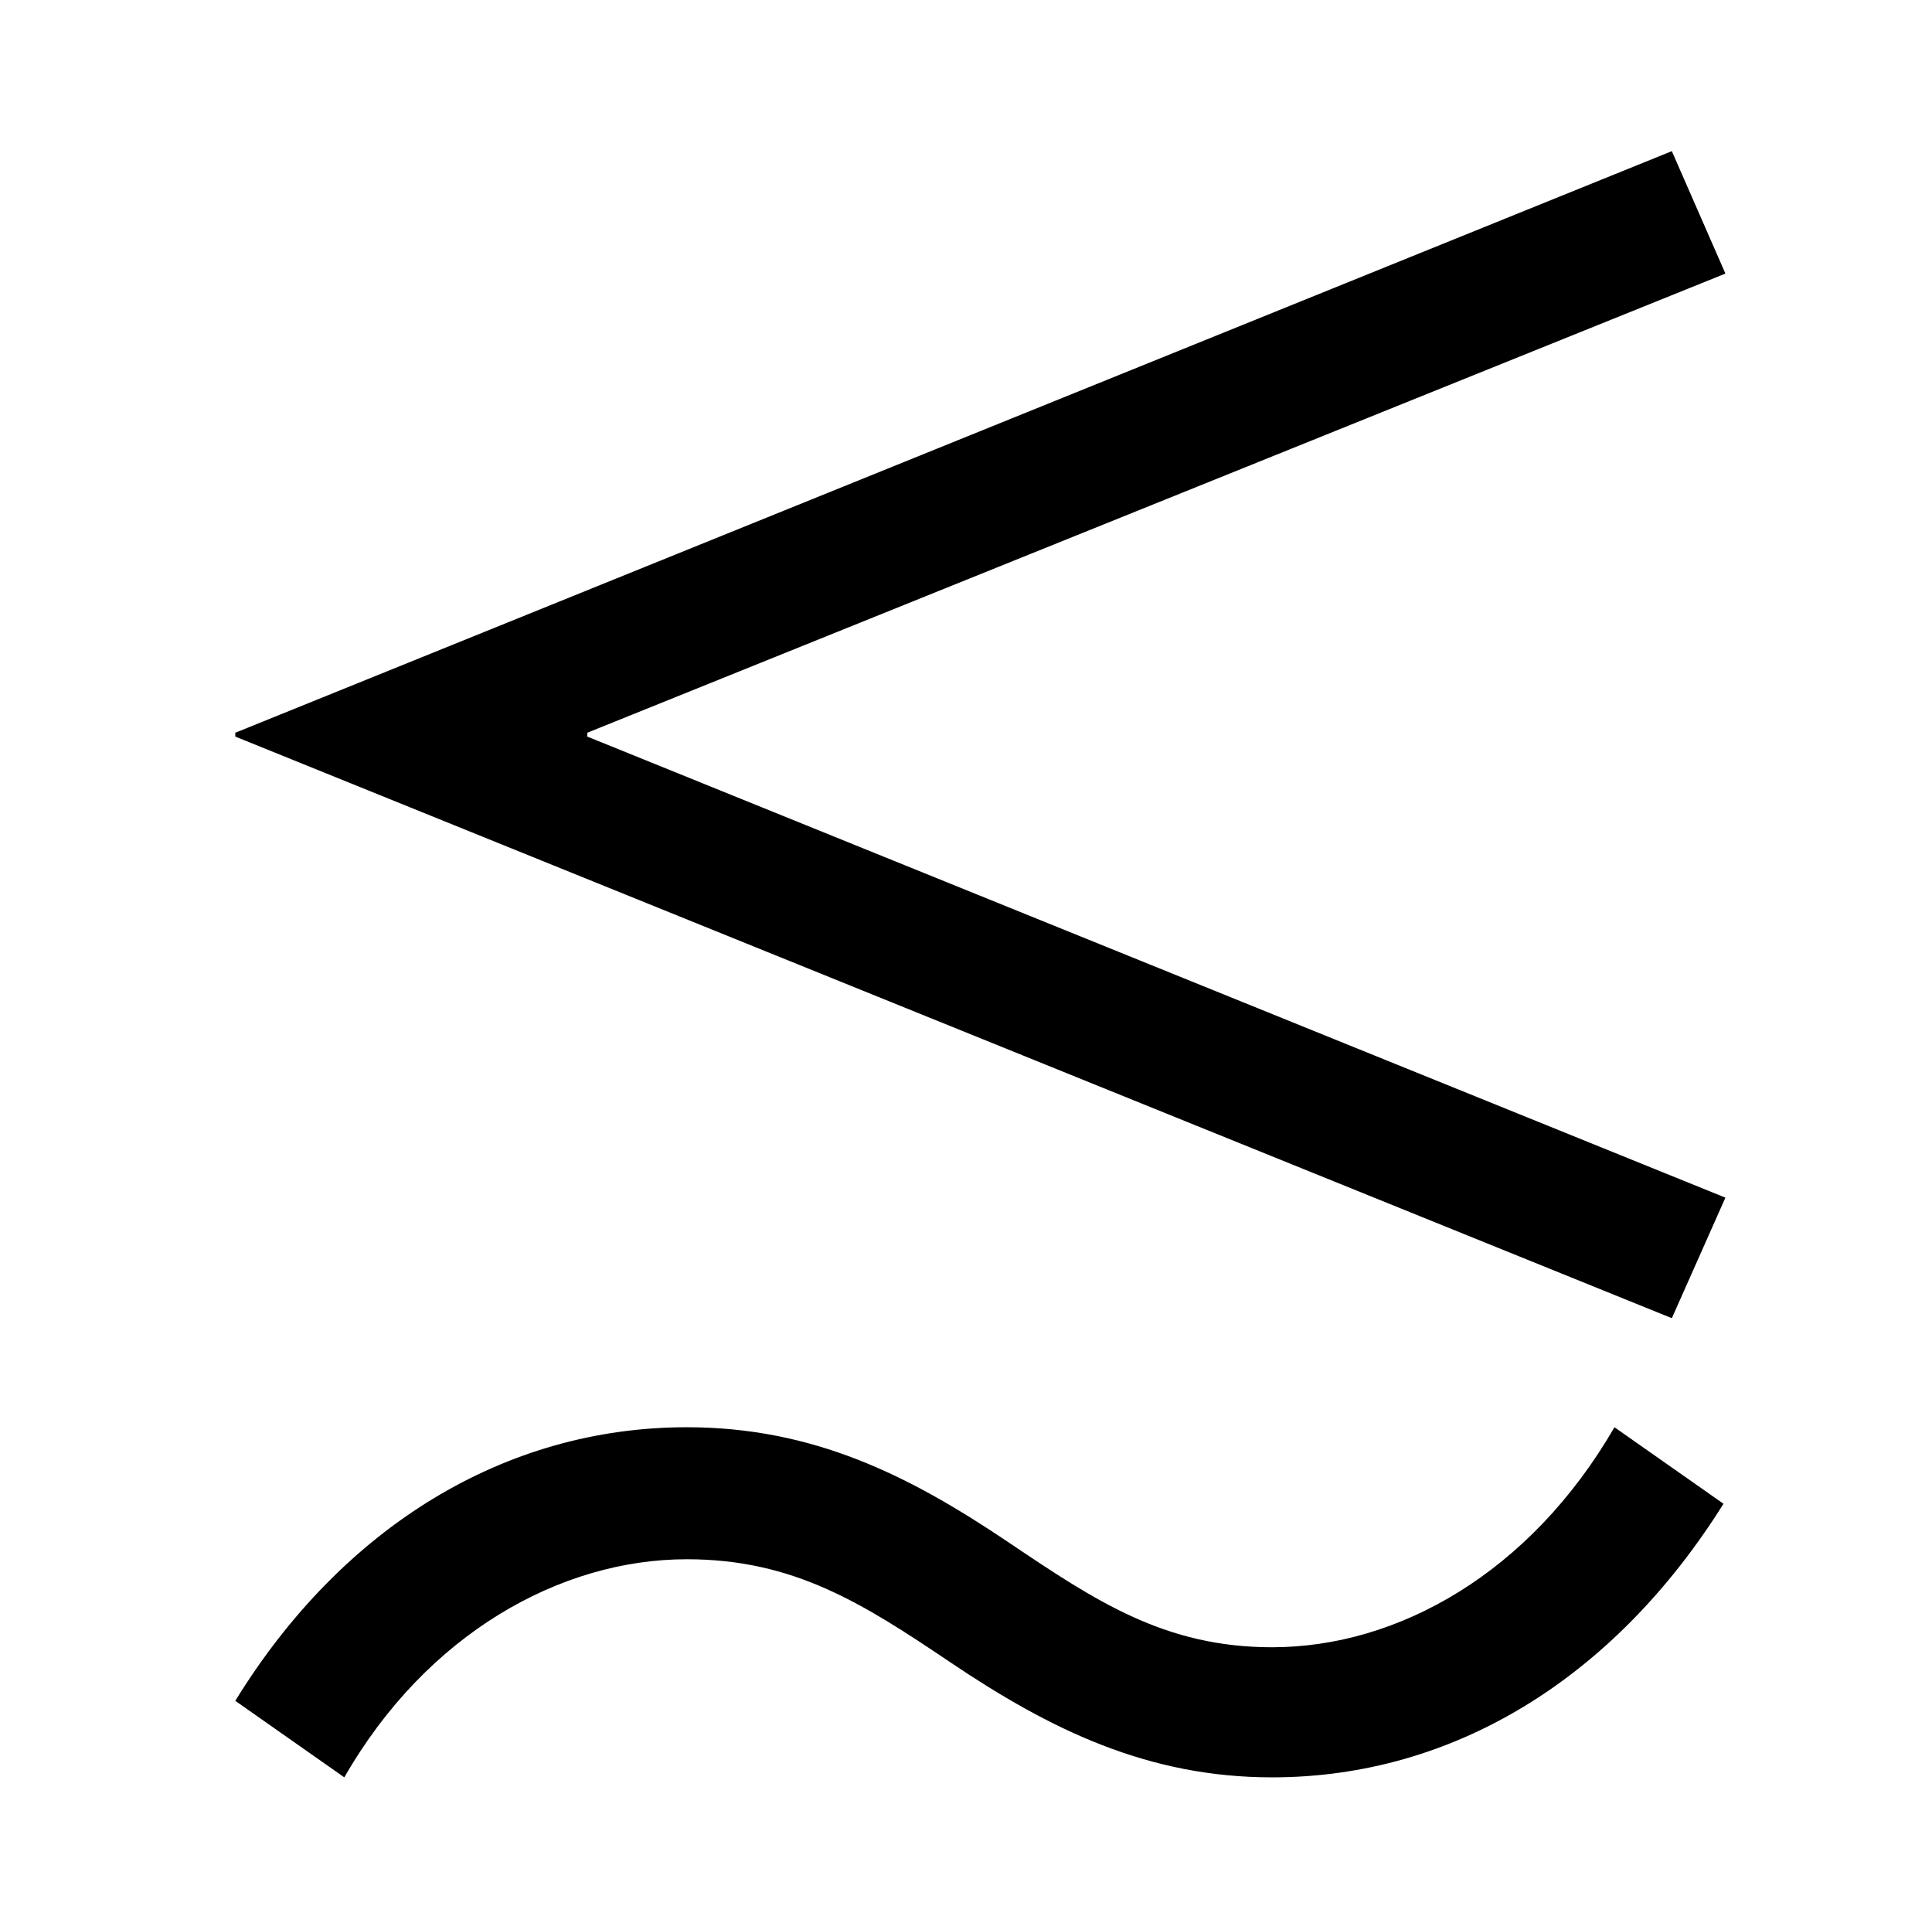 <?xml version="1.0" standalone="no"?>
<!DOCTYPE svg PUBLIC "-//W3C//DTD SVG 1.1//EN" "http://www.w3.org/Graphics/SVG/1.1/DTD/svg11.dtd" >
<svg xmlns="http://www.w3.org/2000/svg" xmlns:xlink="http://www.w3.org/1999/xlink" version="1.1" viewBox="-10 0 1010 1000">
   <path fill="currentColor"
d="M864 689l-751 -304v-2l751 -304l28 64l-595 240v2l595 241zM655 929c-65 0 -116 -25 -168 -60c-46 -31 -82 -54 -138 -54c-66 0 -136 39 -179 114l-57 -40c56 -91 141 -143 236 -143c66 0 116 25 168 60c46 31 82 55 138 55c66 0 135 -39 179 -115l57 40
c-57 91 -141 143 -236 143z" />
</svg>
